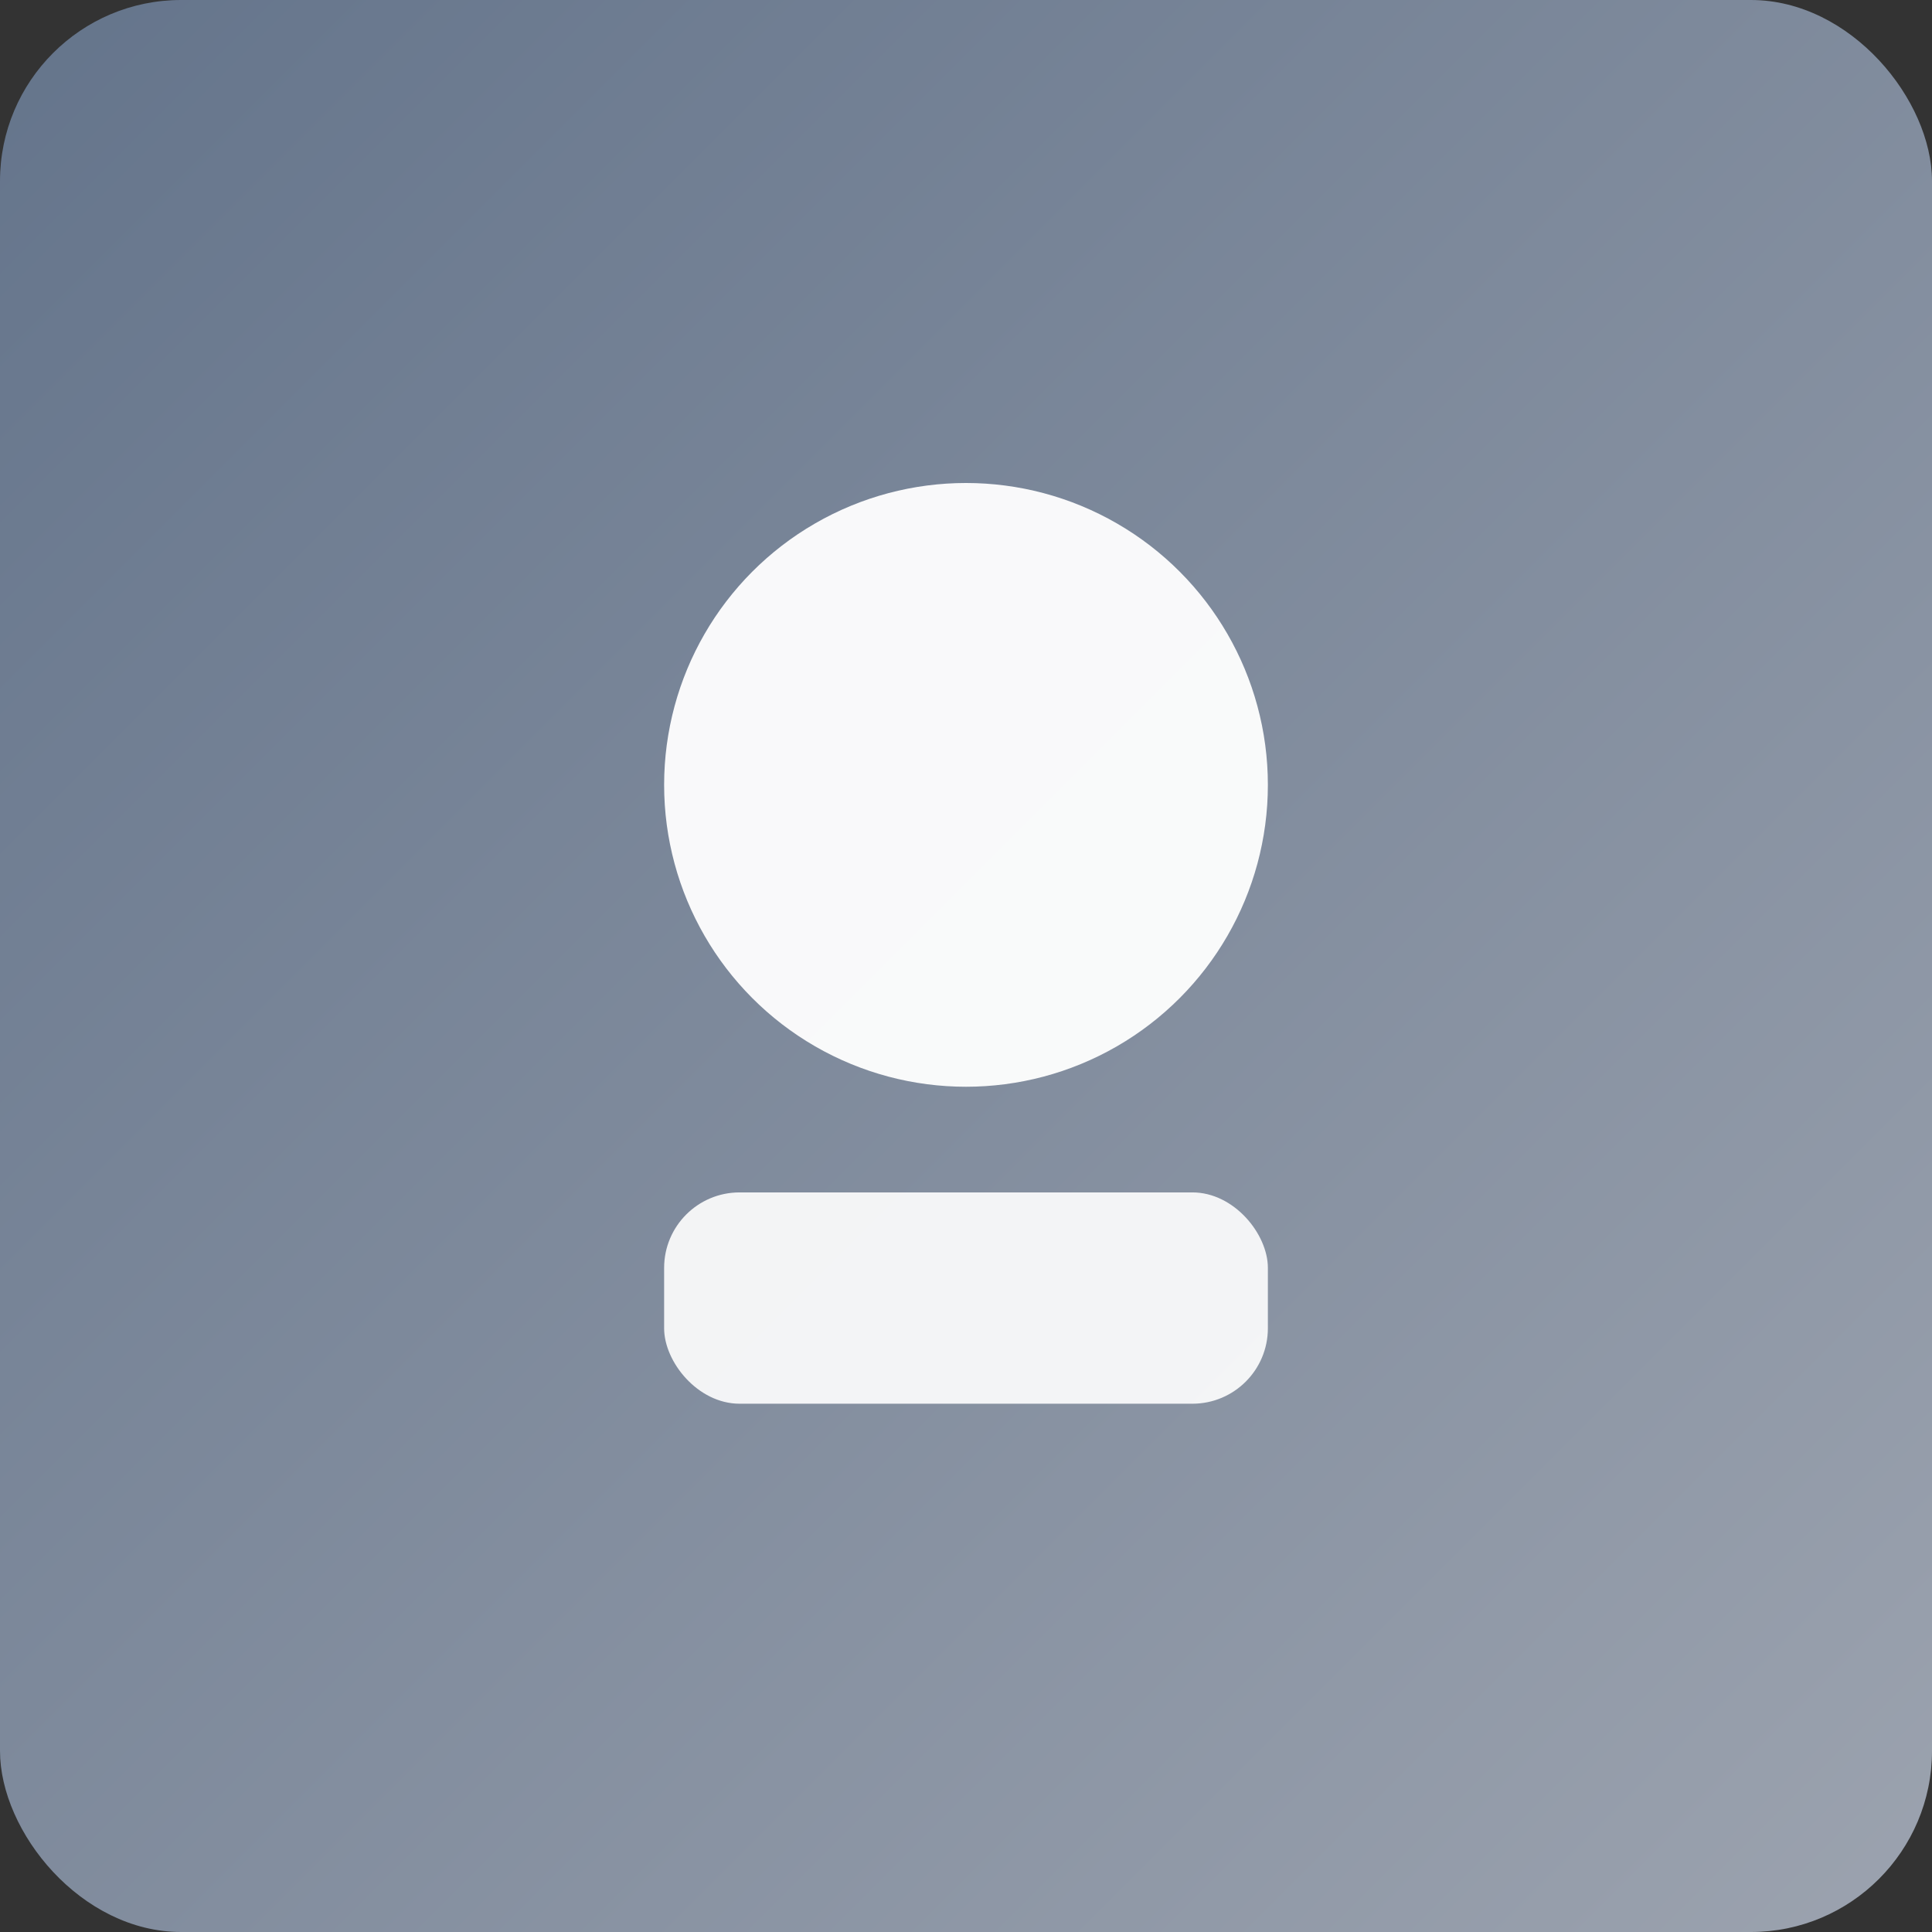 <?xml version="1.0" encoding="UTF-8"?>
<svg width="256" height="256" viewBox="0 0 256 256" xmlns="http://www.w3.org/2000/svg">
  <rect x="0" y="0" width="256" height="256" fill="#333333" stroke="none"/>
  <defs>
    <linearGradient id="grad" x1="0" y1="0" x2="1" y2="1">
      <stop offset="0%" stop-color="#64748b"/>
      <stop offset="100%" stop-color="#9ca3af"/>
    </linearGradient>
  </defs>
  <rect x="0" y="0" width="256" height="256" rx="24" fill="url(#grad)"/>
  <g transform="translate(0,8)" fill="#ffffff">
    <circle cx="128" cy="96" r="40" opacity="0.95"/>
    <rect x="88" y="150" width="80" height="28" rx="10" opacity="0.9"/>
  </g>
</svg>